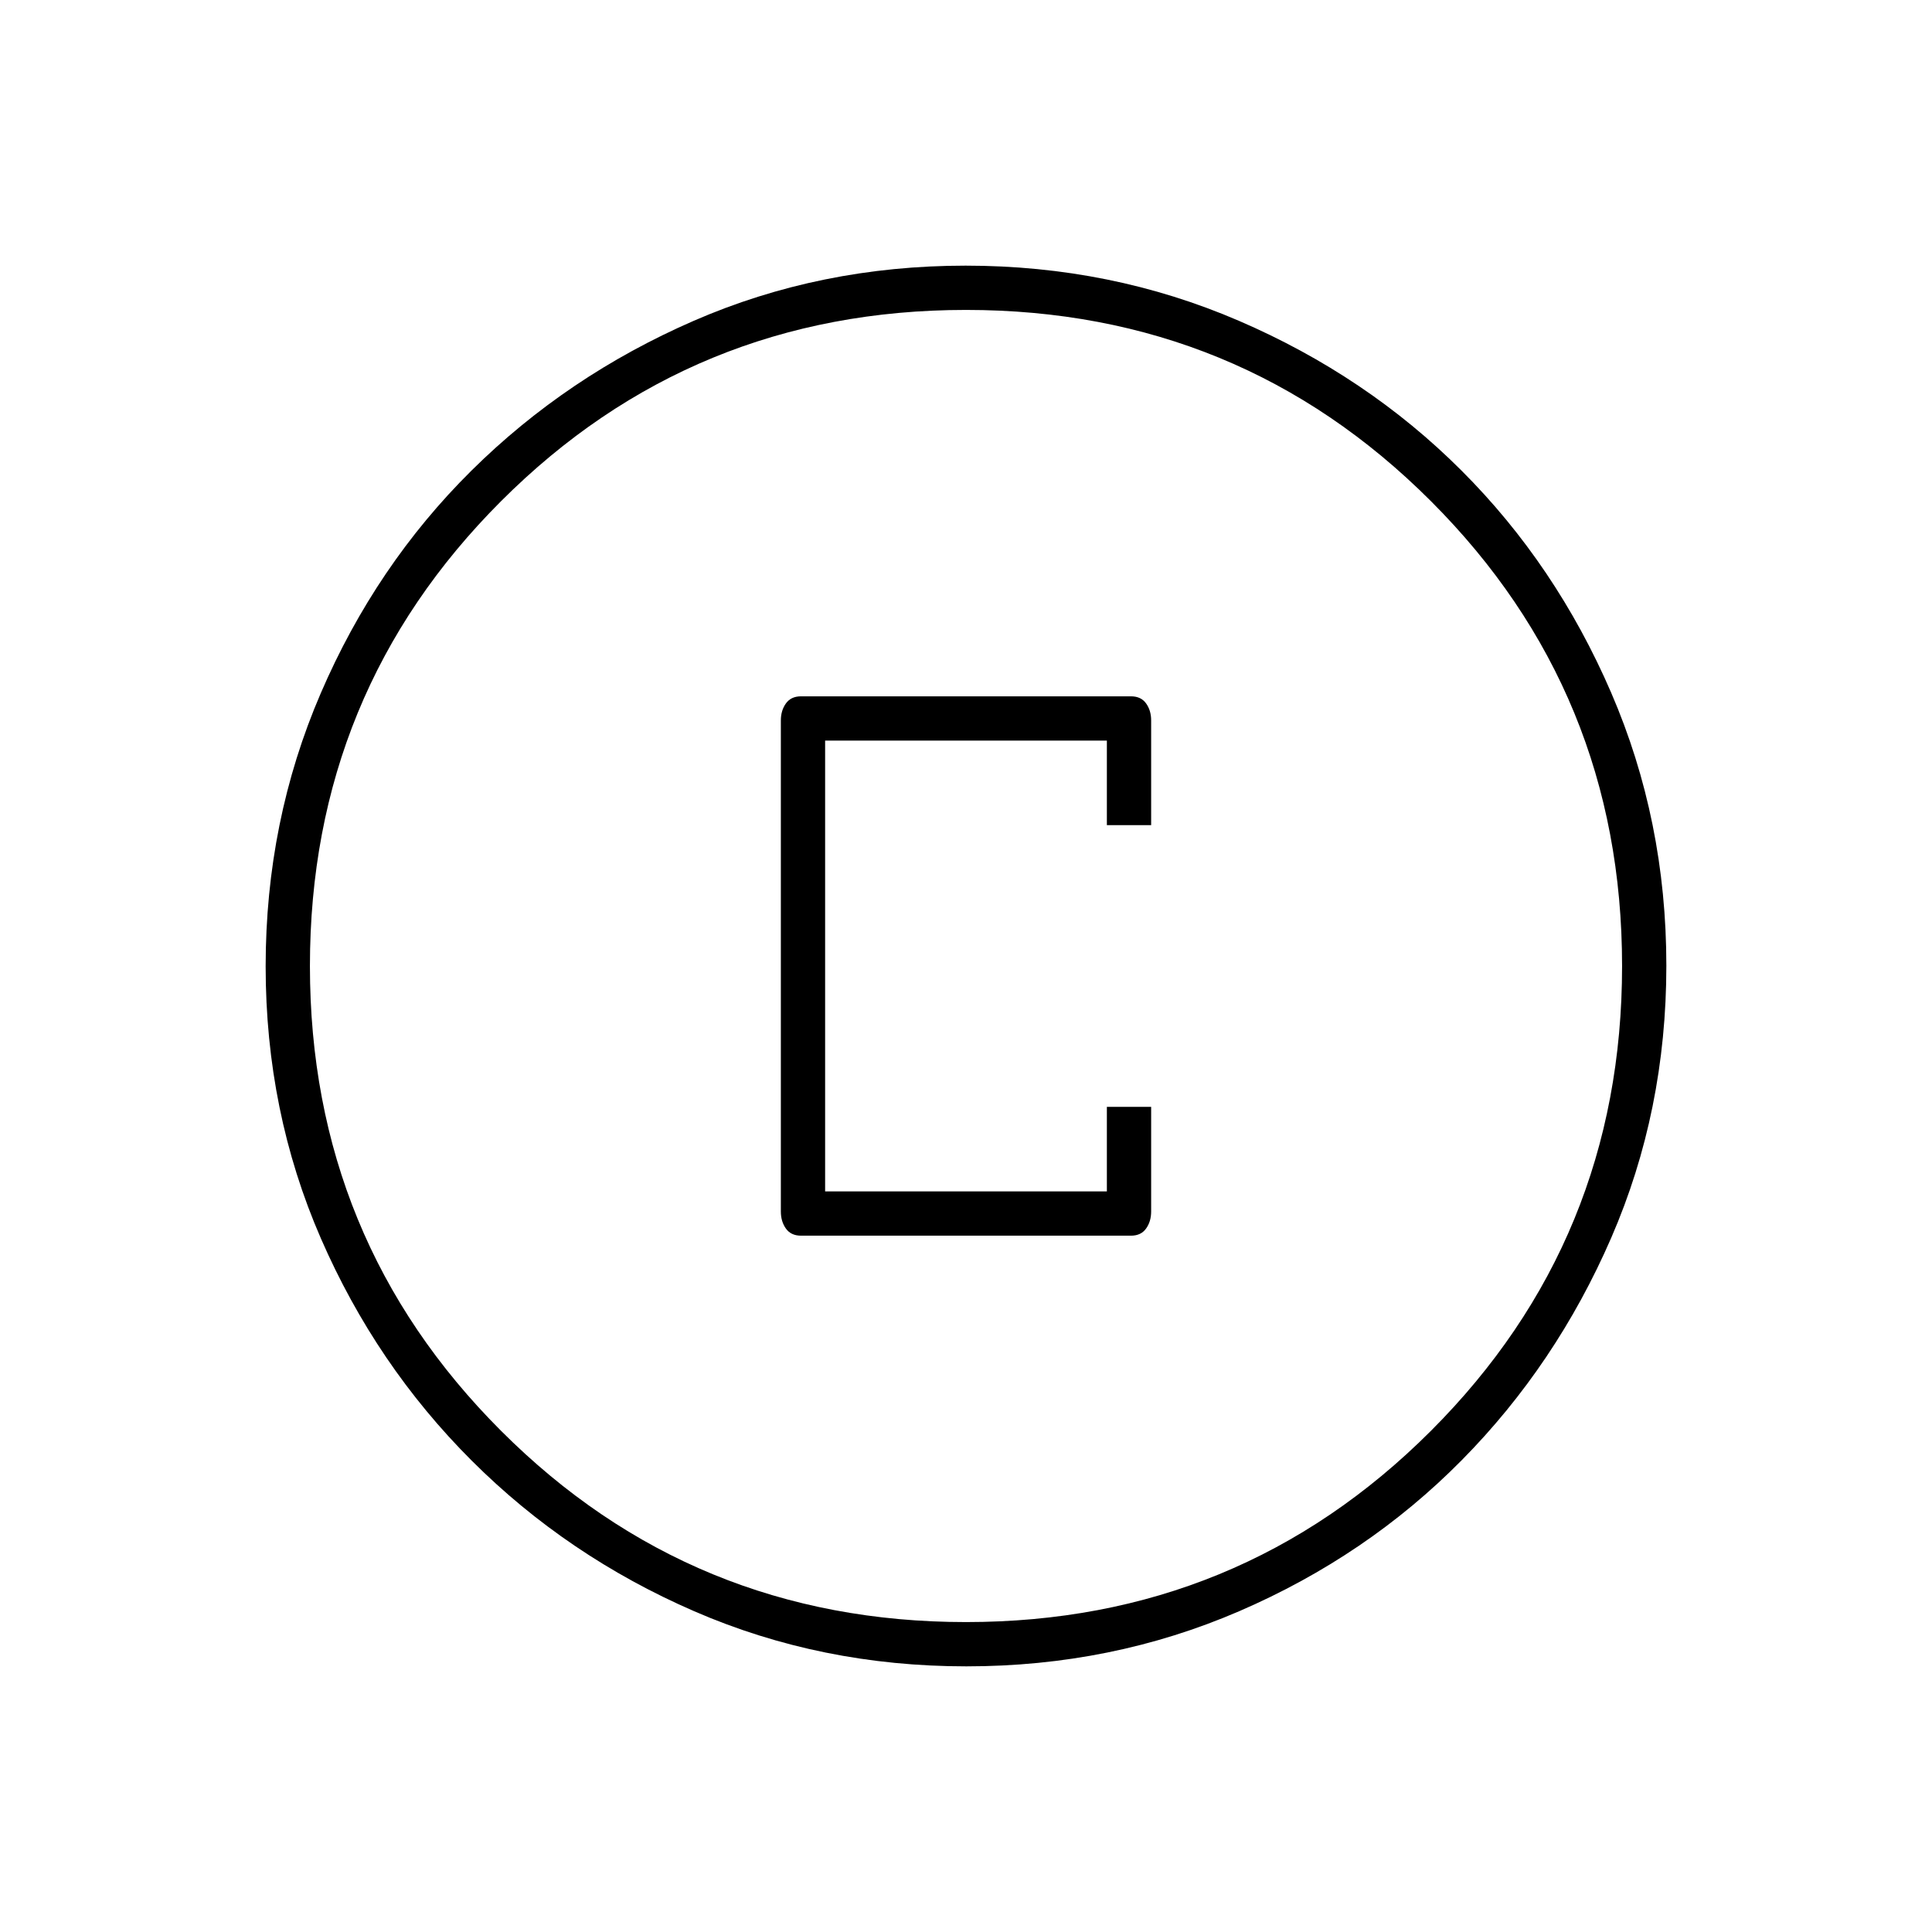 <svg xmlns="http://www.w3.org/2000/svg" height="48" viewBox="0 -960 960 960" width="48"><path d="M398-346h164q4.95 0 7.47-3.52Q572-353.05 572-358v-52h-22v42H410v-224h140v42h22v-52.04q0-4.96-2.53-8.46-2.52-3.5-7.47-3.5H398q-4.95 0-7.48 3.53Q388-606.95 388-602v244q0 4.95 2.52 8.48Q393.05-346 398-346Zm82.17 214q-72.17 0-135.23-27.39-63.06-27.39-110.57-74.85-47.52-47.46-74.94-110.43Q132-407.65 132-479.83q0-72.17 27.39-135.73 27.39-63.56 74.85-110.57 47.46-47.02 110.43-74.44Q407.65-828 479.83-828q72.17 0 135.73 27.39 63.56 27.39 110.57 74.35 47.02 46.96 74.44 110.43Q828-552.35 828-480.17q0 72.17-27.39 135.23-27.39 63.06-74.35 110.57-46.96 47.52-110.43 74.94Q552.35-132 480.17-132Zm-.17-22q136 0 231-95t95-231q0-136-95-231t-231-95q-136 0-231 95t-95 231q0 136 95 231t231 95Zm0-326Z"/></svg>